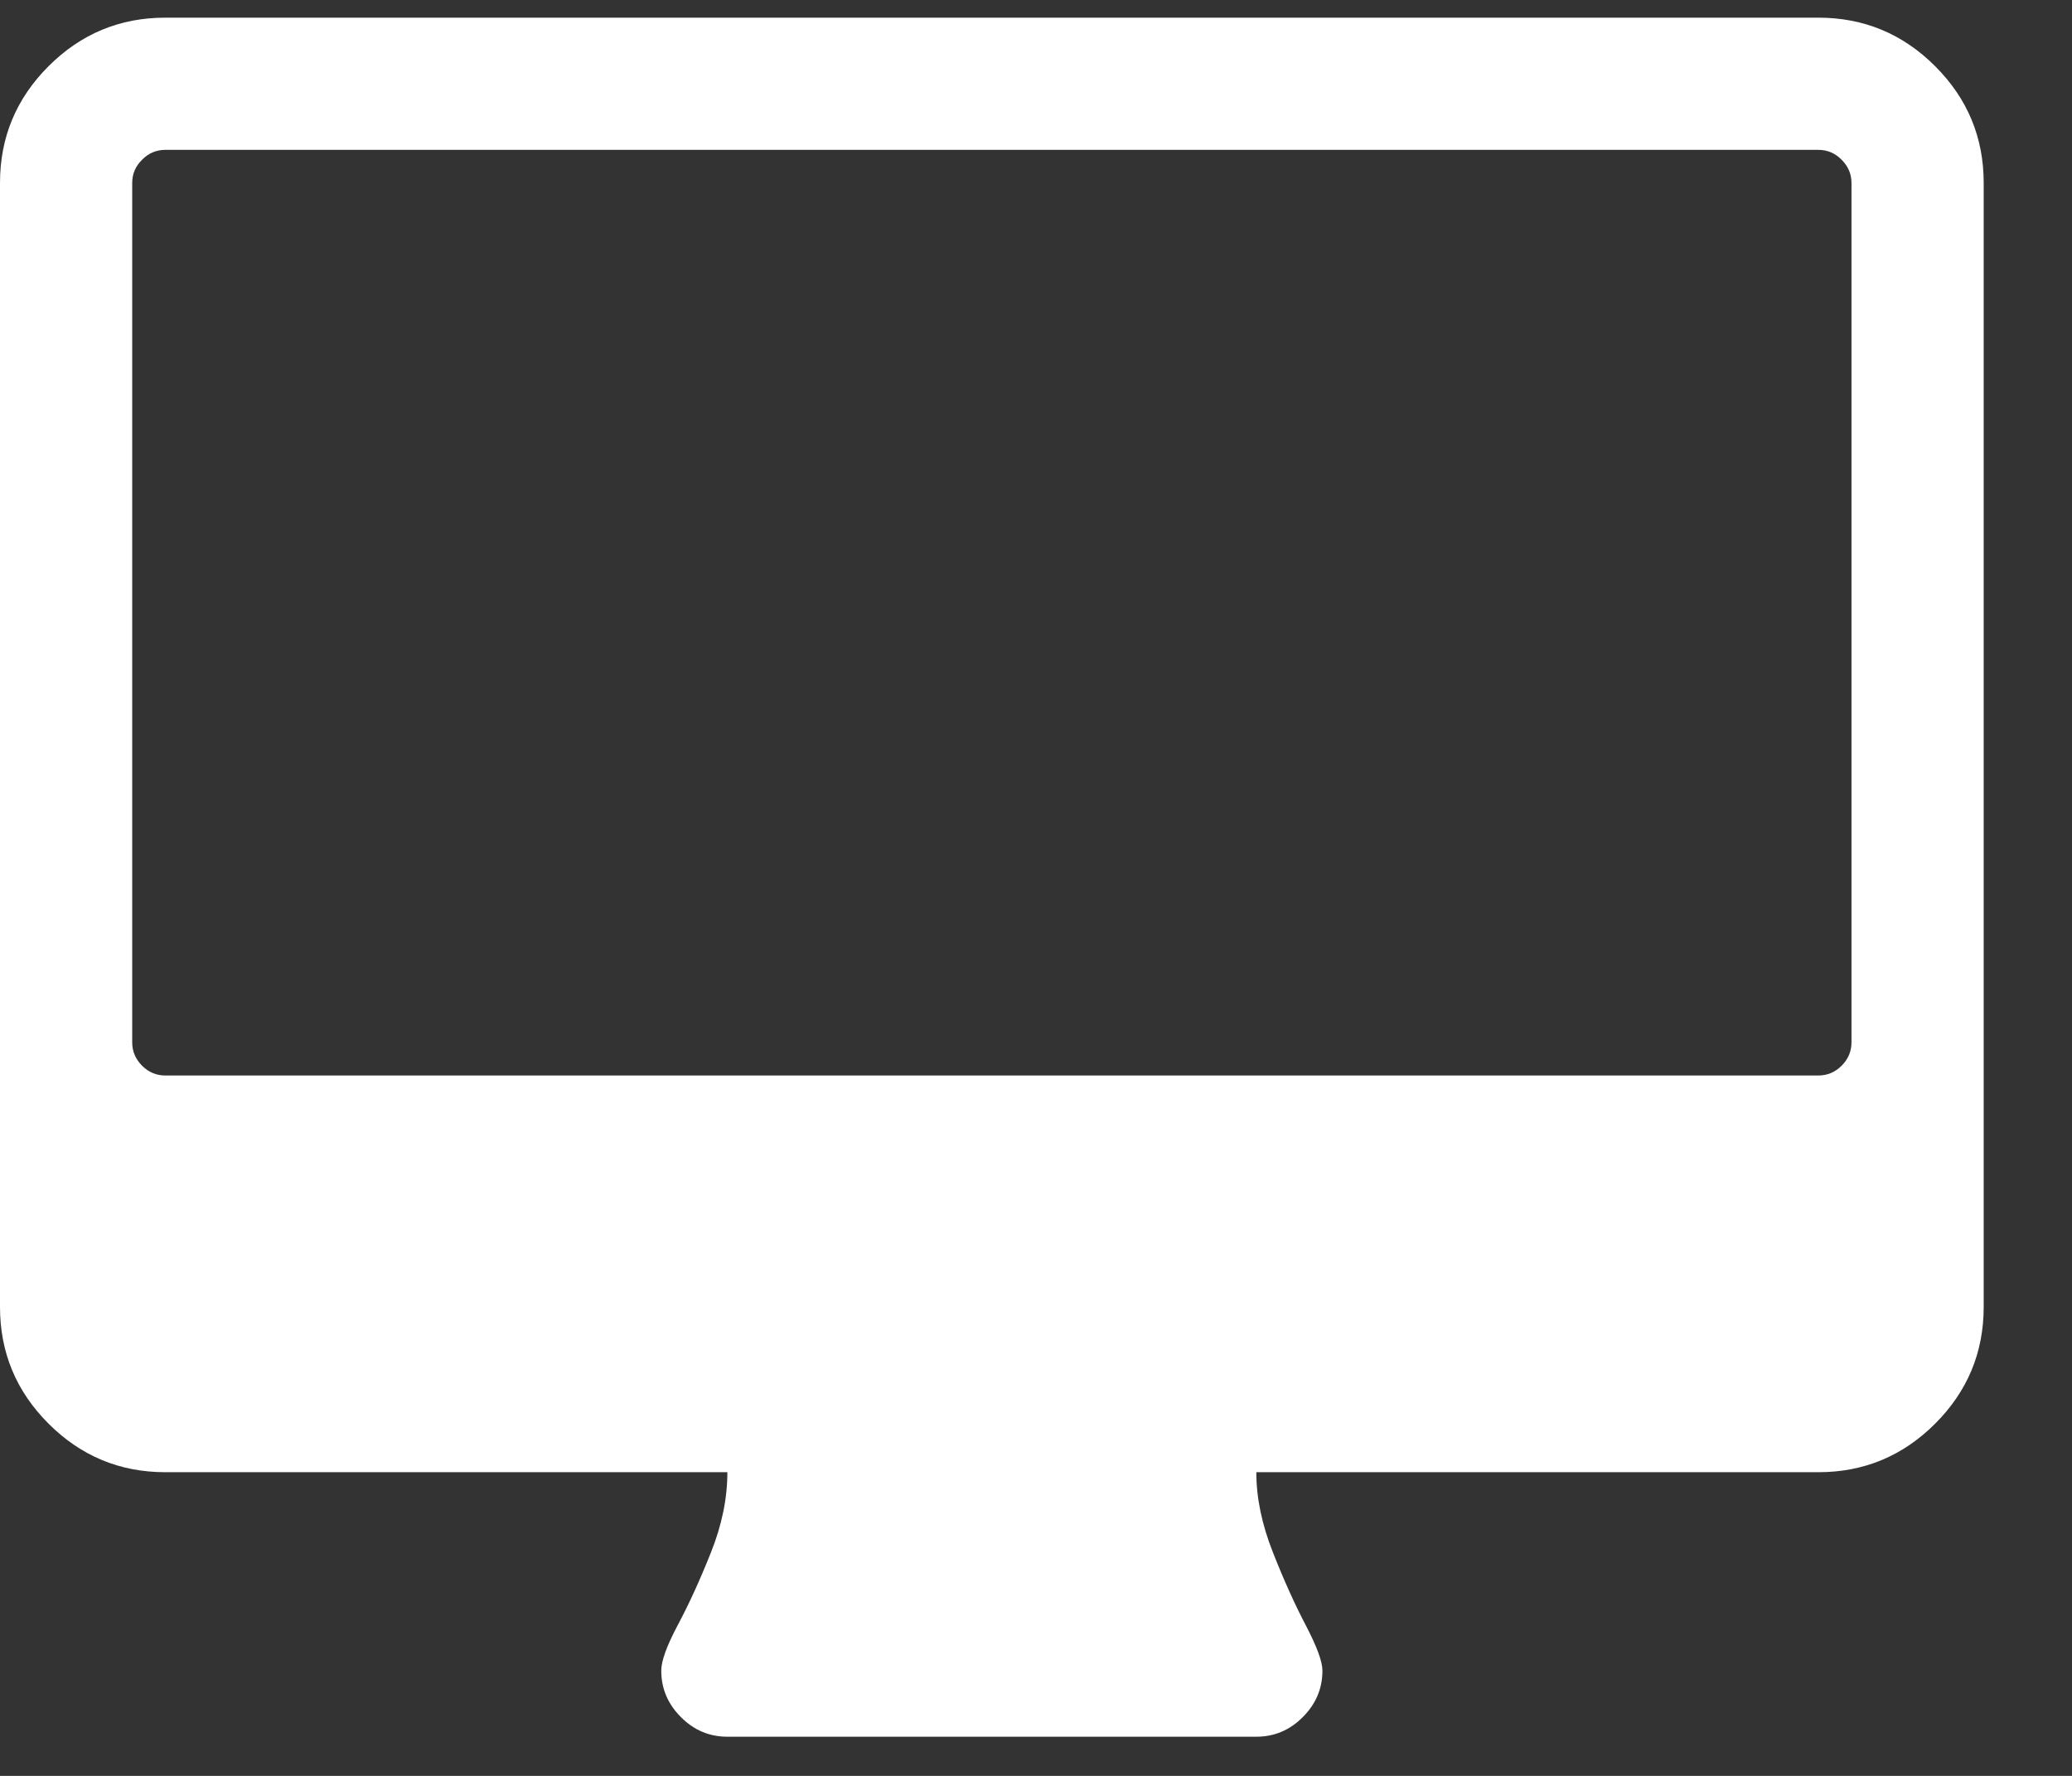 <svg xmlns="http://www.w3.org/2000/svg" fill="none" viewBox="0 0 21 18"><rect x="0" y="0" width="21" height="18" fill="#333333" stroke="none"/><path fill="#fff" d="M19.613 0.671C19.285 0.343 18.89 0.179 18.429 0.179H1.675C1.215 0.179 0.82 0.343 0.492 0.671C0.164 0.999 0 1.393 0 1.854V13.247C0 13.708 0.164 14.102 0.492 14.43C0.82 14.758 1.215 14.922 1.675 14.922H7.372C7.372 15.188 7.316 15.46 7.204 15.739C7.093 16.018 6.981 16.262 6.869 16.472C6.758 16.681 6.702 16.835 6.702 16.933C6.702 17.114 6.768 17.271 6.901 17.404C7.033 17.537 7.19 17.603 7.372 17.603H12.733C12.915 17.603 13.072 17.537 13.204 17.404C13.337 17.271 13.403 17.114 13.403 16.933C13.403 16.842 13.347 16.69 13.236 16.477C13.124 16.264 13.012 16.016 12.901 15.734C12.789 15.451 12.733 15.181 12.733 14.922H18.43C18.89 14.922 19.285 14.758 19.613 14.43C19.941 14.102 20.105 13.708 20.105 13.247V1.854C20.105 1.393 19.941 0.999 19.613 0.671ZM18.765 10.566C18.765 10.657 18.731 10.736 18.665 10.802C18.599 10.868 18.52 10.901 18.429 10.901H1.675C1.585 10.901 1.506 10.868 1.44 10.802C1.374 10.735 1.34 10.657 1.34 10.566V1.854C1.34 1.763 1.373 1.685 1.44 1.619C1.506 1.552 1.585 1.519 1.675 1.519H18.43C18.52 1.519 18.599 1.552 18.665 1.619C18.731 1.685 18.765 1.763 18.765 1.854V10.566Z"/></svg>